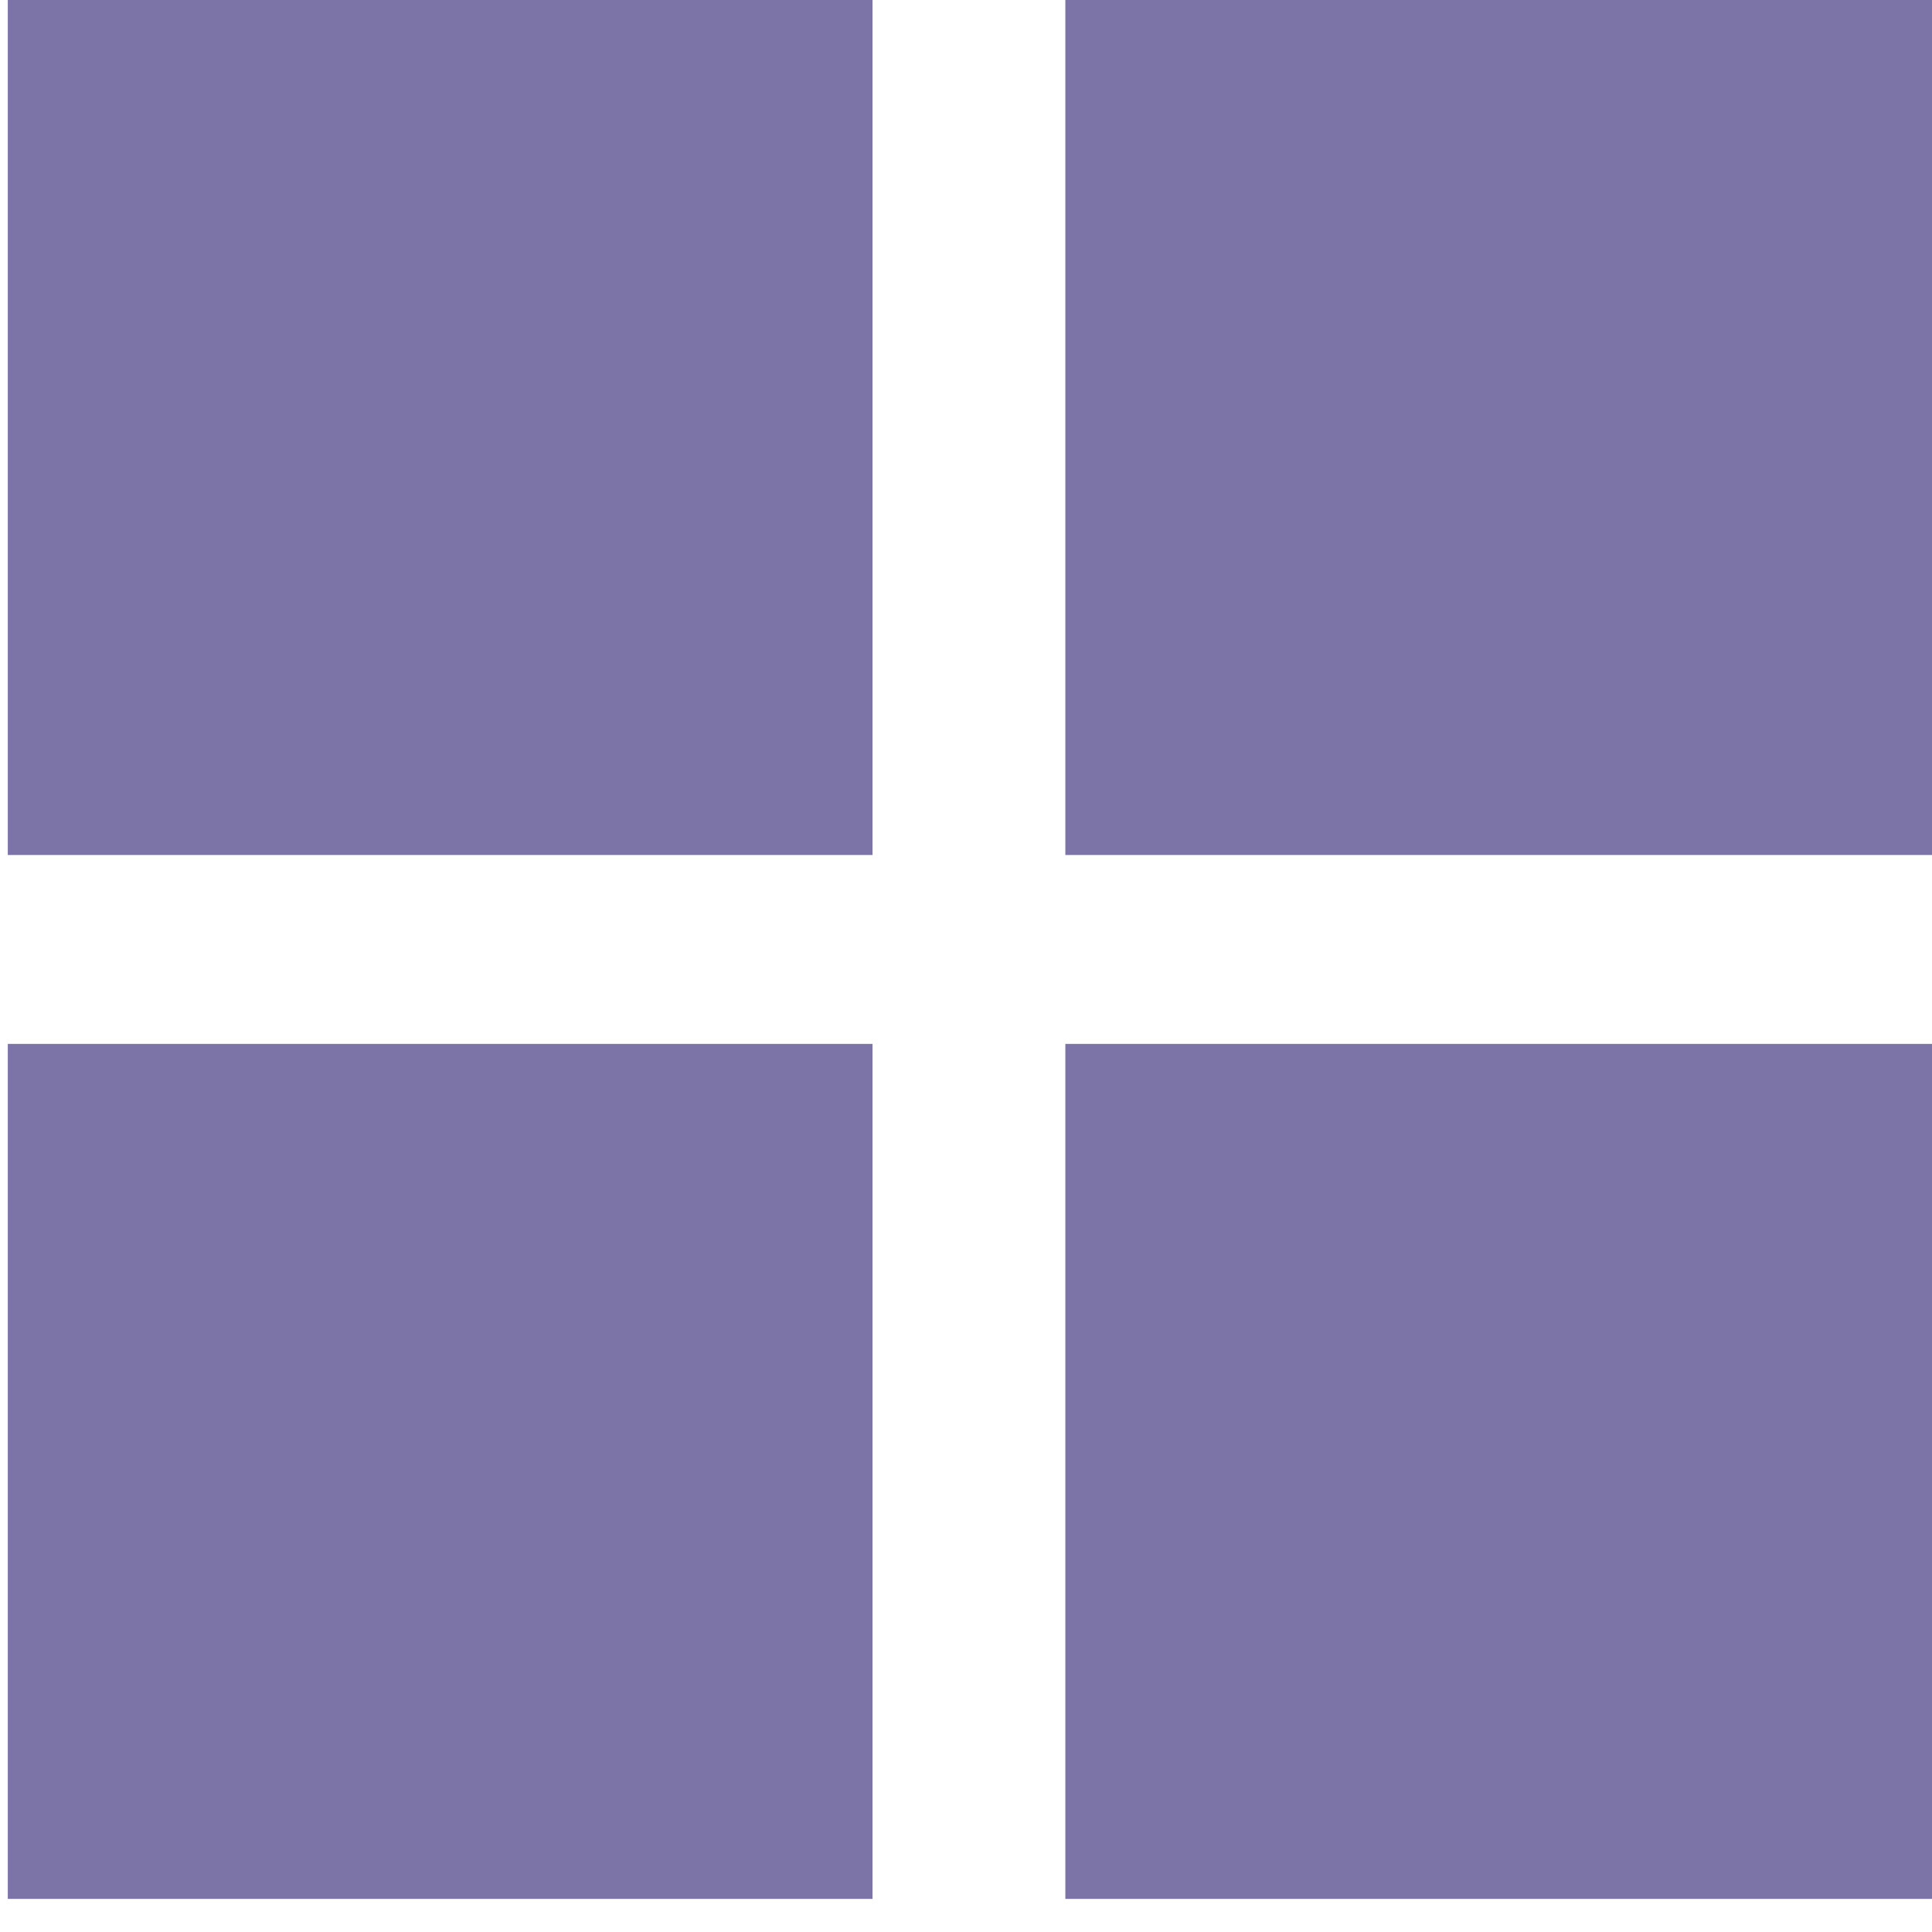 <svg xmlns="http://www.w3.org/2000/svg" width="31" height="31">
    <path fill="#7C74A6" fill-rule="evenodd" d="M17.094 30.469V16.75H31v13.719H17.094zm0-30.469H31v13.719H17.094V0zM.125 16.75H14v13.719H.125V16.75zM.125 0H14v13.719H.125V0z"/>
</svg>
